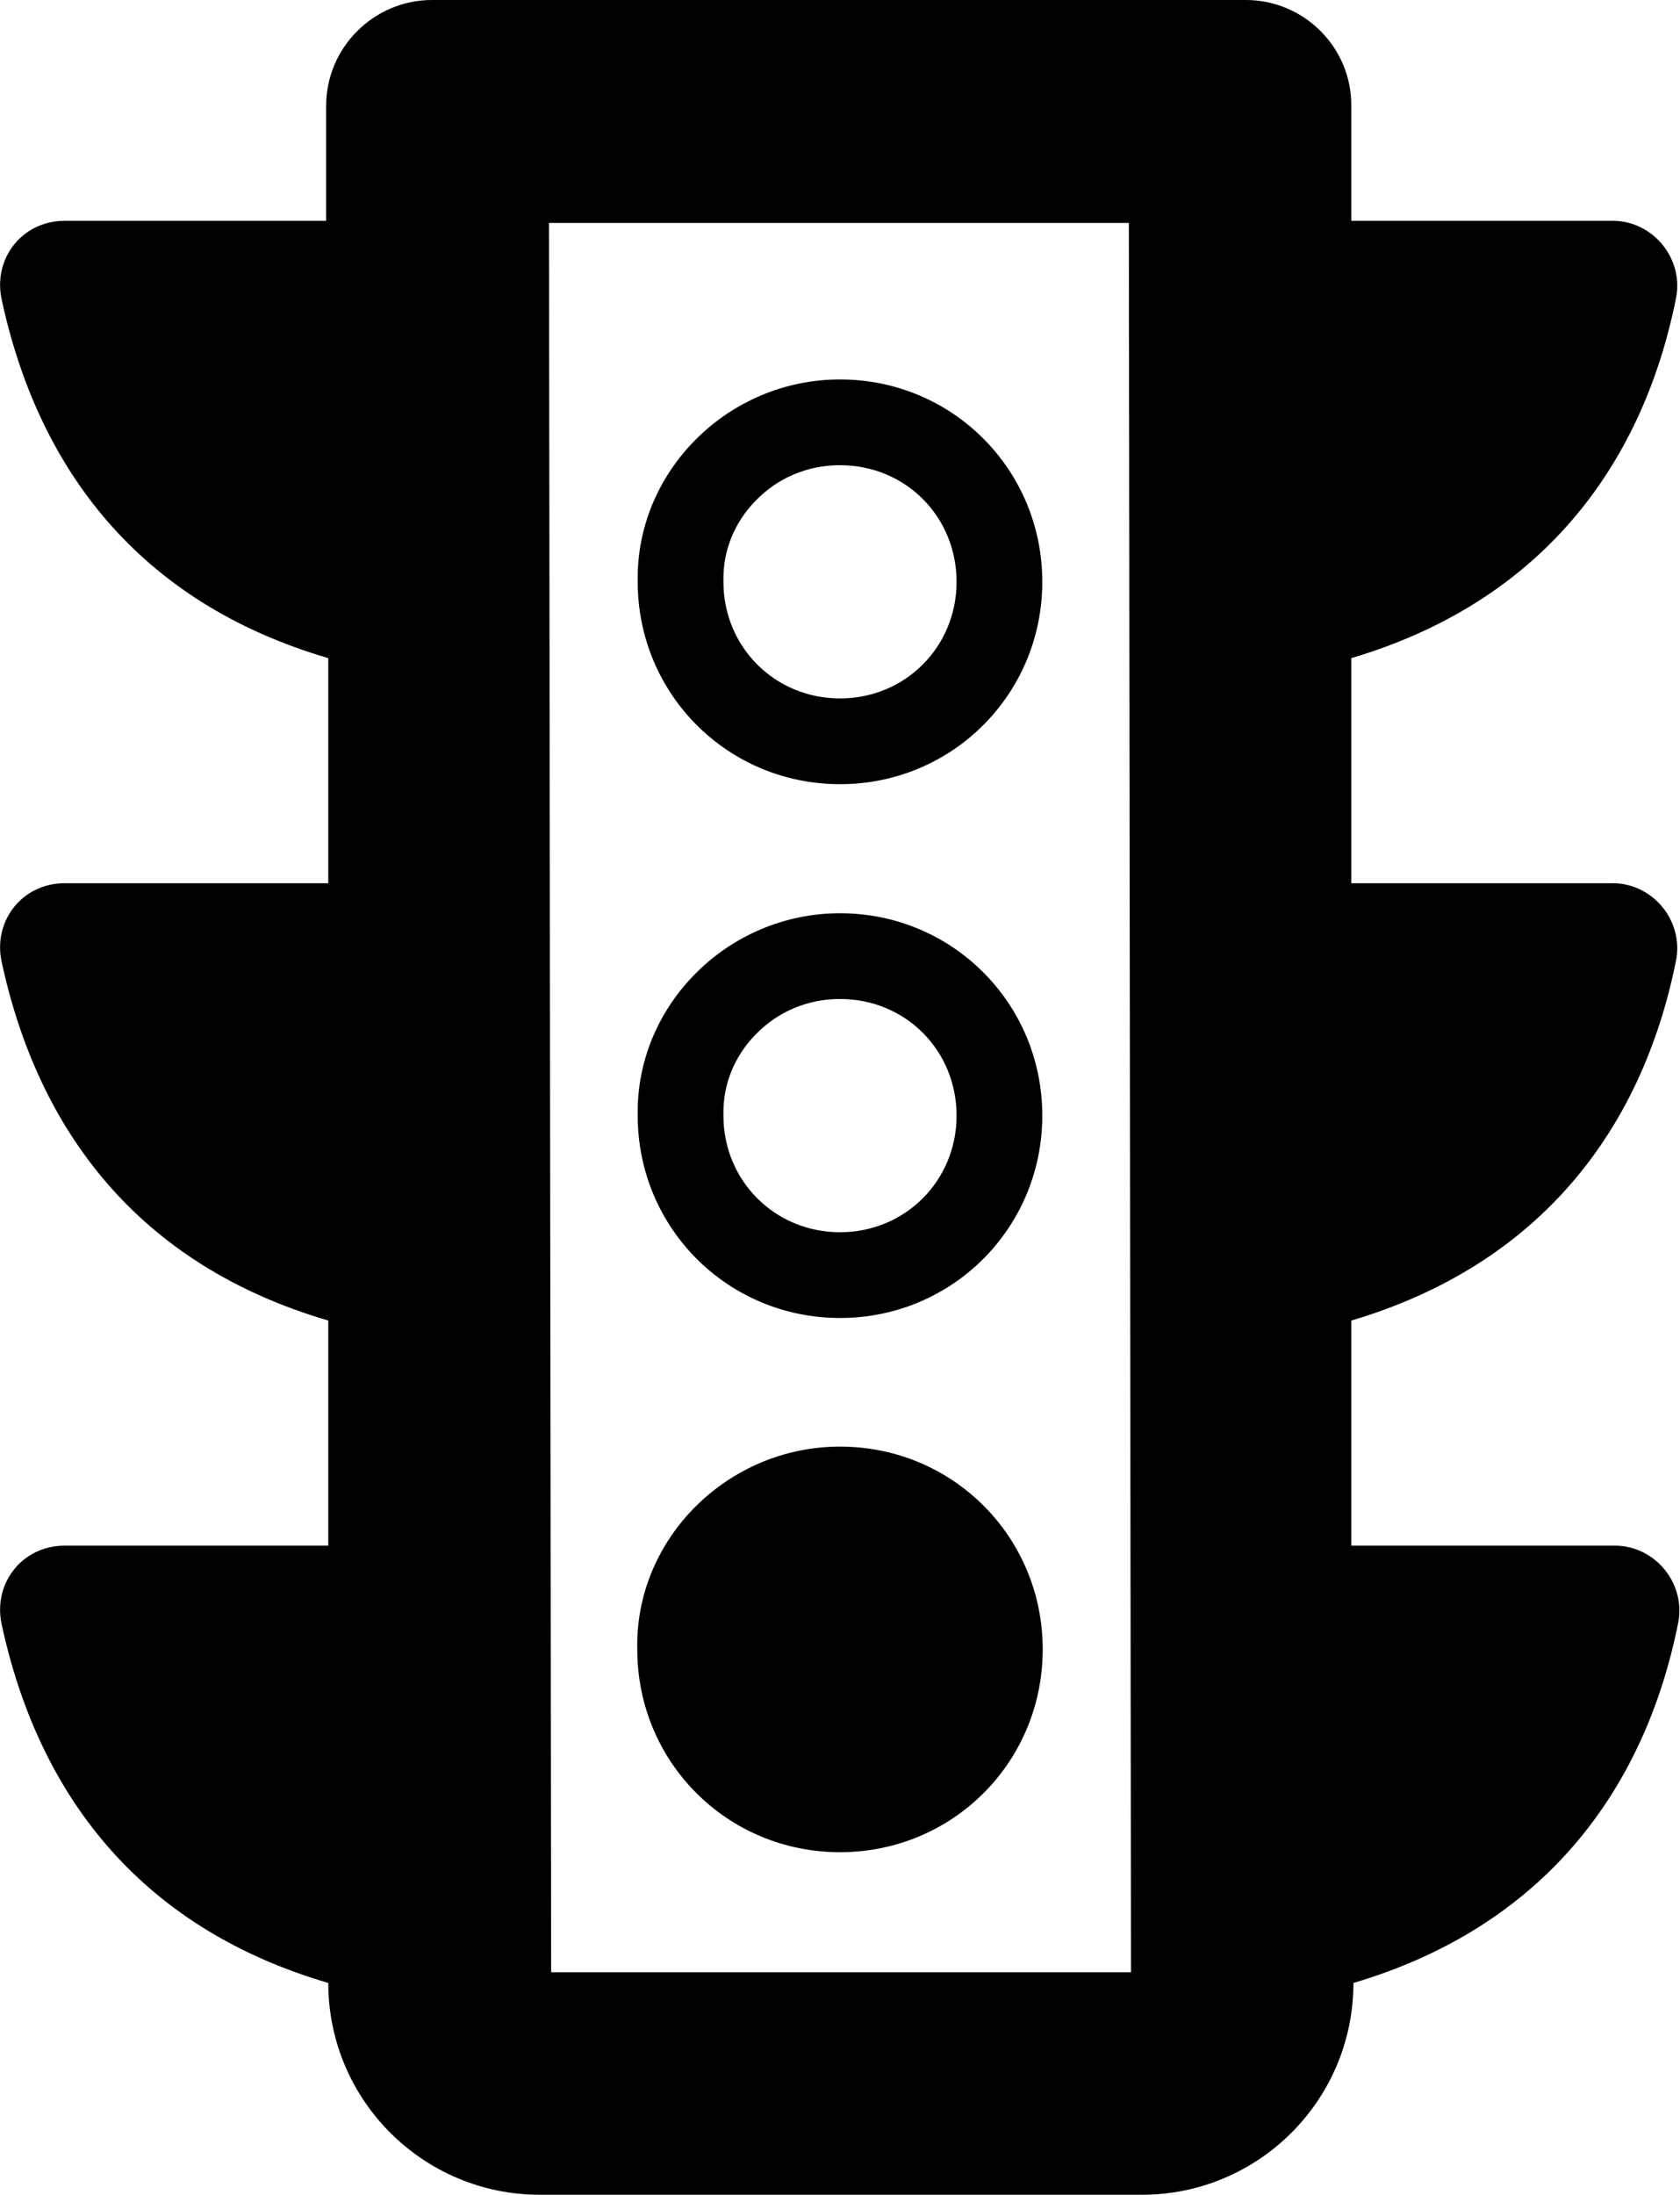 <?xml version="1.0" encoding="utf-8"?>
<!-- Generator: Adobe Illustrator 21.1.0, SVG Export Plug-In . SVG Version: 6.00 Build 0)  -->
<svg version="1.1" id="Layer_1" focusable="false" xmlns="http://www.w3.org/2000/svg" xmlns:xlink="http://www.w3.org/1999/xlink"
	 x="0px" y="0px" viewBox="0 0 392 512" style="enable-background:new 0 0 392 512;" xml:space="preserve">
<g id="_x35_2">
	<path d="M196,337.4c-26.3,0-47.9,21.6-47.3,47.3c0,26.3,21,47.3,47.3,47.3s47.3-21,47.3-47.3C243.3,358.4,222.3,337.4,196,337.4z"
		/>
	<path d="M263.4,52l0.5,408H128.6l-0.5-408H263.4 M290.7,0H100.8C87.2,0,76.1,11.1,76.1,24.7v26.8h-61c-10,0-16.8,8.9-14.7,18.4
		c8.4,38.9,31.5,70.5,76.2,83.6V206H15.1c-10,0-16.8,8.9-14.7,18.4c8.4,38.9,31.5,70.5,76.2,83.6v52.5H15.1
		c-10,0-16.8,8.9-14.7,18.4c8.4,38.9,31.5,70.5,76.2,83.6c0,27.3,22.1,49.4,49.4,49.4h140.4c27.3,0,49.4-22.1,49.4-49.4
		c44.2-13.1,67.8-44.7,75.7-83.6c2.1-9.5-5.3-18.4-14.7-18.4h-61.5v-52.5c44.2-13.1,67.8-44.7,75.7-83.6c2.1-9.5-5.3-18.4-14.7-18.4
		h-61v-52.5c44.2-13.1,67.8-44.7,75.7-83.6c2.1-9.5-5.3-18.4-14.7-18.4h-61V24.7C315.4,11.1,304.3,0,290.7,0L290.7,0z"/>
	<path d="M196,108.5c15.3,0,27.2,12,27.2,27.2s-12,27.2-27.2,27.2s-27.2-12-27.2-27.2v-0.2l0-0.2c-0.1-6.8,2.5-13.4,7.5-18.5
		C181.5,111.4,188.5,108.5,196,108.5 M196,88.5c-26.2,0-47.7,21.5-47.2,47.2c0,26.2,21,47.2,47.2,47.2c26.2,0,47.2-21,47.2-47.2
		S222.2,88.5,196,88.5L196,88.5z"/>
	<path d="M196,233c15.3,0,27.2,12,27.2,27.2s-12,27.2-27.2,27.2s-27.2-12-27.2-27.2V260l0-0.2c-0.1-6.8,2.5-13.4,7.5-18.5
		C181.5,235.9,188.5,233,196,233 M196,213c-26.2,0-47.7,21.5-47.2,47.2c0,26.2,21,47.2,47.2,47.2c26.2,0,47.2-21,47.2-47.2
		S222.2,213,196,213L196,213z"/>
</g>
</svg>
